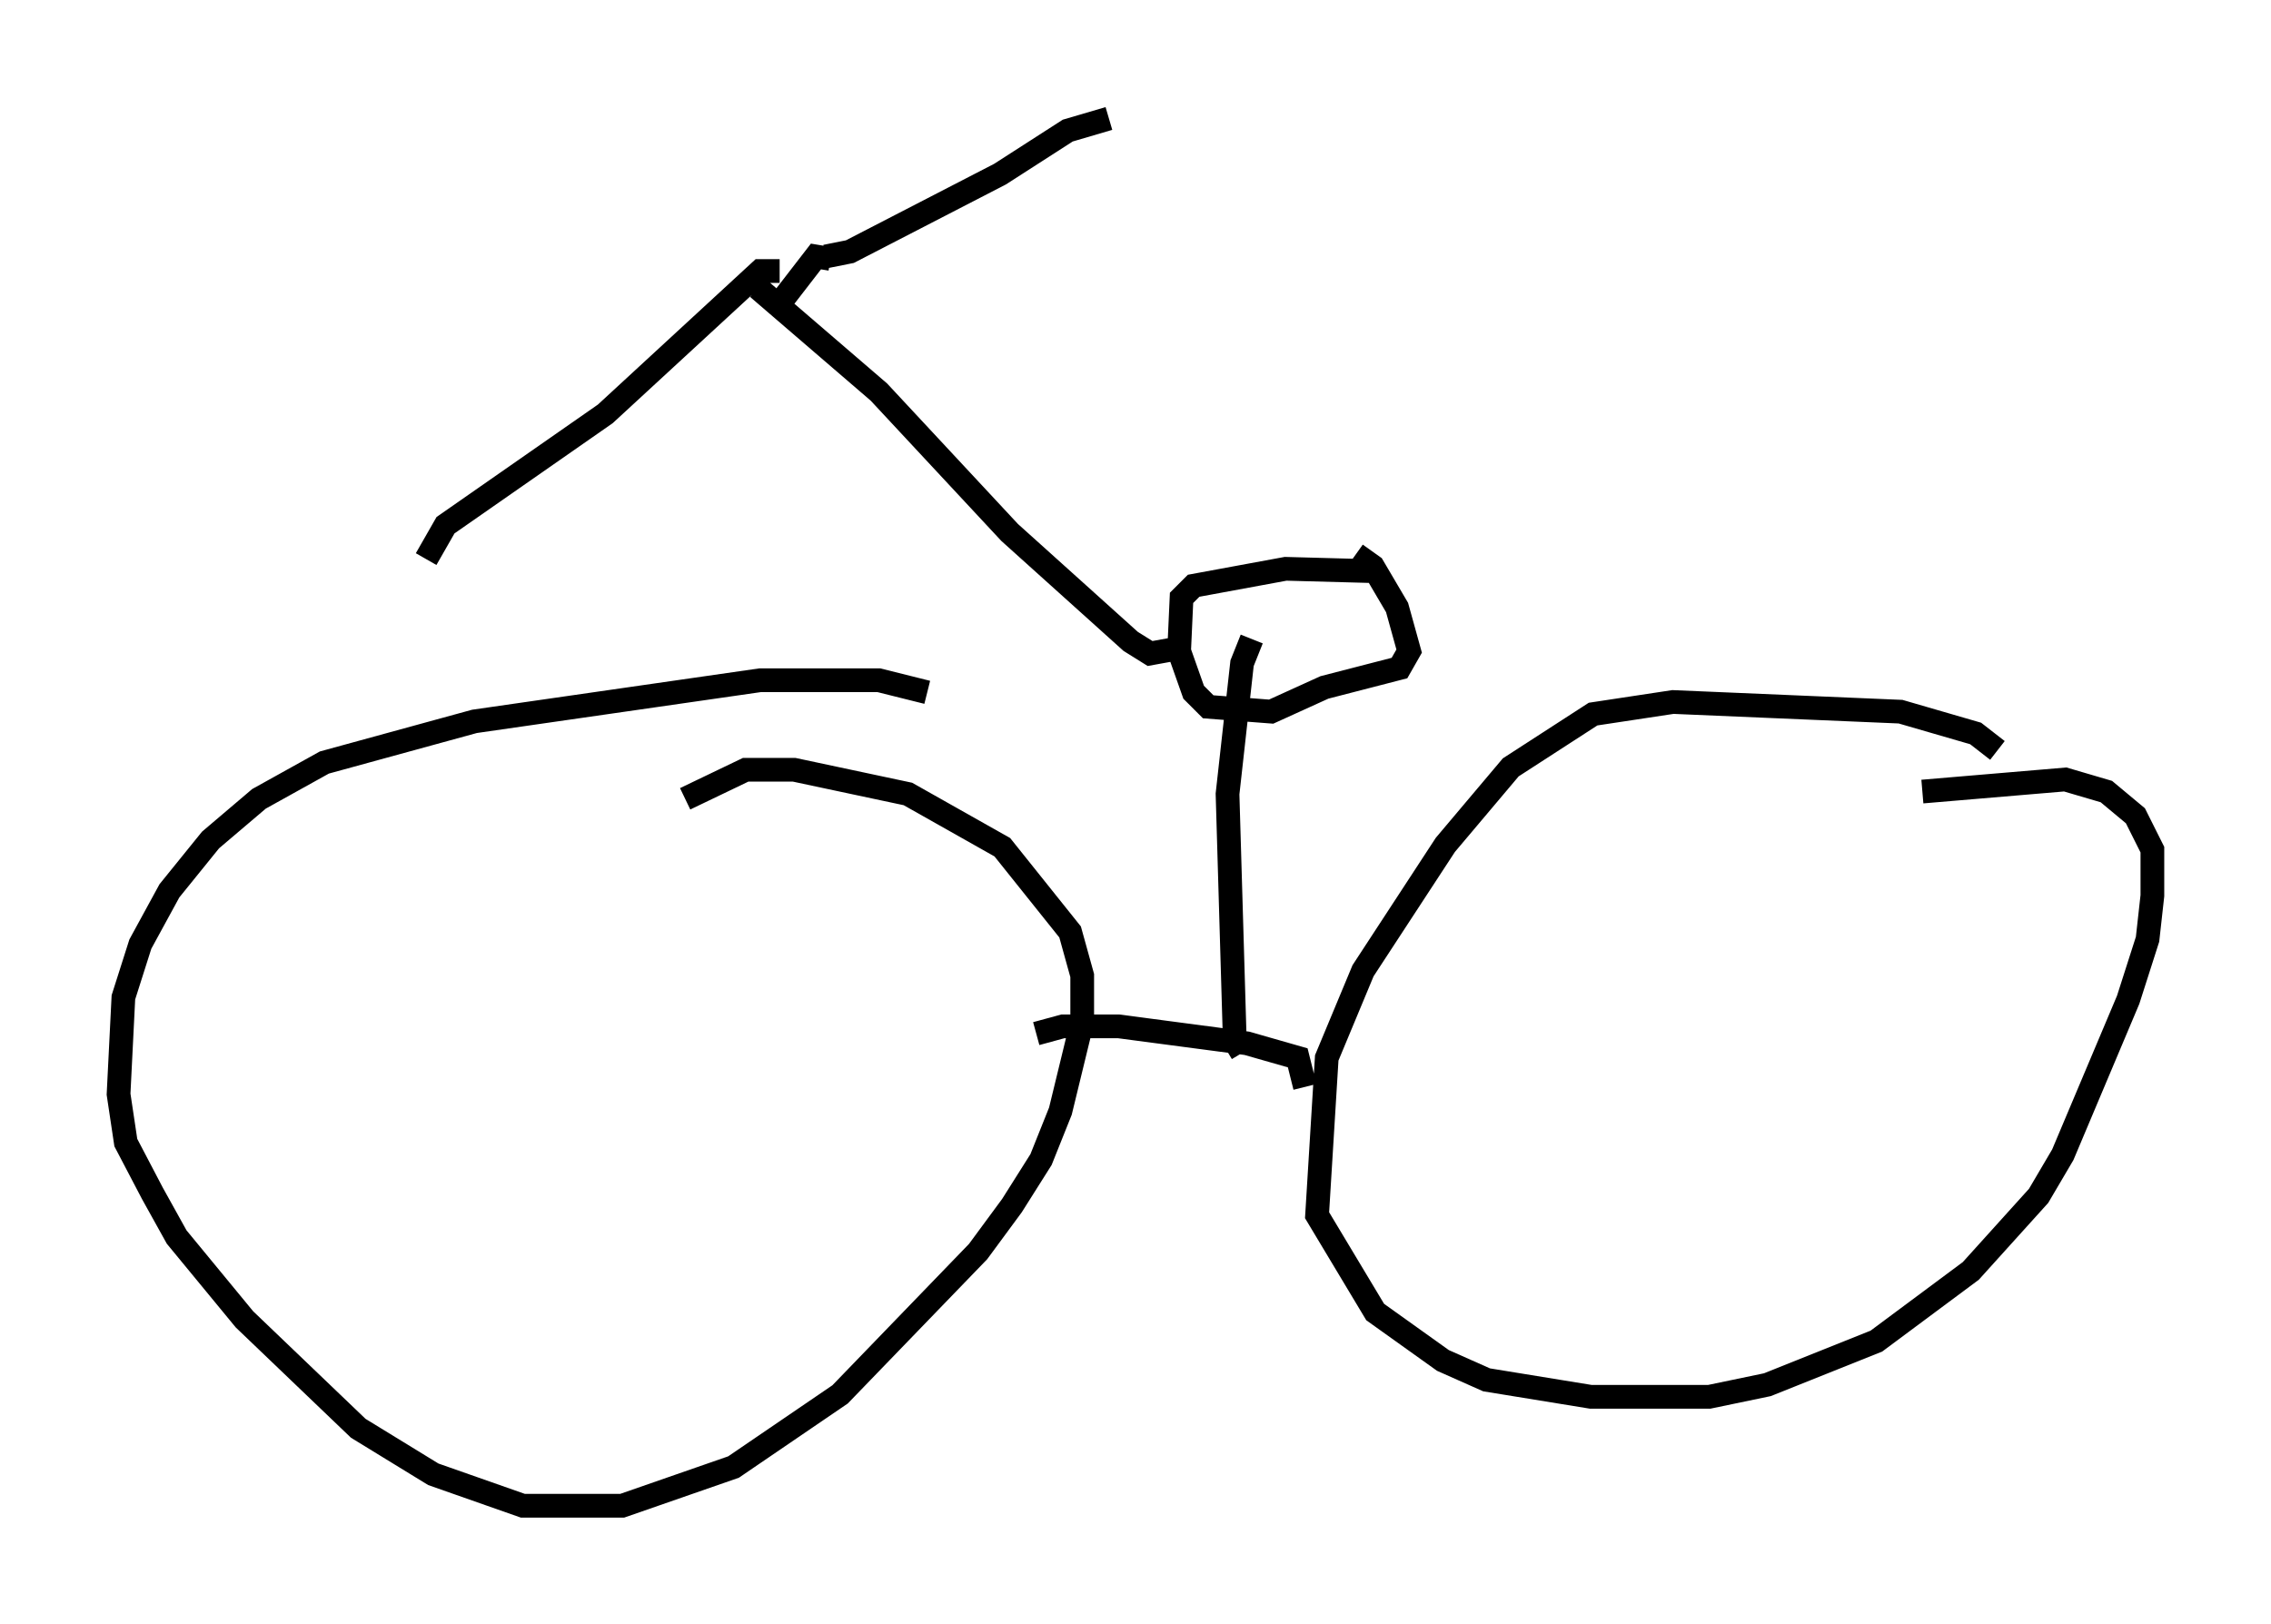 <?xml version="1.0" encoding="utf-8" ?>
<svg baseProfile="full" height="68.494" version="1.1" width="95.751" xmlns="http://www.w3.org/2000/svg" xmlns:ev="http://www.w3.org/2001/xml-events" xmlns:xlink="http://www.w3.org/1999/xlink"><defs /><rect fill="white" height="68.494" width="95.751" x="0" y="0" /><path d="M85.136, 33.073 m-0.919, -1.429 l-0.919, -0.715 -3.165, -0.919 l-9.596, -0.408 -3.369, 0.51 l-3.471, 2.246 -2.756, 3.267 l-3.471, 5.308 -1.531, 3.675 l-0.408, 6.635 2.45, 4.083 l2.858, 2.042 1.838, 0.817 l4.39, 0.715 5.002, 0.0 l2.45, -0.51 4.594, -1.838 l3.981, -2.96 2.858, -3.165 l1.021, -1.735 2.756, -6.533 l0.817, -2.552 0.204, -1.838 l0.0, -1.94 -0.715, -1.429 l-1.225, -1.021 -1.735, -0.51 l-6.023, 0.51 m-41.957, -4.185 l-2.042, -0.51 -5.002, 0.0 l-12.046, 1.735 -6.329, 1.735 l-2.756, 1.531 -2.042, 1.735 l-1.735, 2.144 -1.225, 2.246 l-0.715, 2.246 -0.204, 4.083 l0.306, 2.042 1.123, 2.144 l1.021, 1.838 2.858, 3.471 l4.798, 4.594 3.165, 1.94 l3.777, 1.327 4.185, 0.0 l4.696, -1.633 4.492, -3.063 l5.819, -6.023 1.429, -1.94 l1.225, -1.94 0.817, -2.042 l0.919, -3.777 0.0, -1.94 l-0.51, -1.838 -2.858, -3.573 l-3.981, -2.246 -4.798, -1.021 l-2.042, 0.0 -2.552, 1.225 m26.134, 12.148 l-0.306, -1.225 -2.144, -0.613 l-5.41, -0.715 -2.348, 0.0 l-1.123, 0.306 m8.677, 0.817 l-0.306, -0.51 -0.306, -10.413 l0.613, -5.513 0.408, -1.021 m5.206, -2.858 l-3.777, -0.102 -3.879, 0.715 l-0.51, 0.51 -0.102, 2.246 l0.613, 1.735 0.613, 0.613 l2.654, 0.204 2.246, -1.021 l3.165, -0.817 0.408, -0.715 l-0.51, -1.838 -1.021, -1.735 l-0.715, -0.51 m-7.554, 3.981 l-1.123, 0.204 -0.817, -0.51 l-5.104, -4.594 -5.513, -5.921 l-5.104, -4.39 m14.802, -7.146 l-1.735, 0.51 -2.858, 1.838 l-6.329, 3.267 -1.021, 0.204 m0.204, 0.102 l-0.613, -0.102 -1.735, 2.246 m0.204, -1.633 l-0.817, 0.0 -6.533, 6.023 l-6.738, 4.696 -0.817, 1.429 " fill="none" stroke="black" stroke-width="1" /></svg>